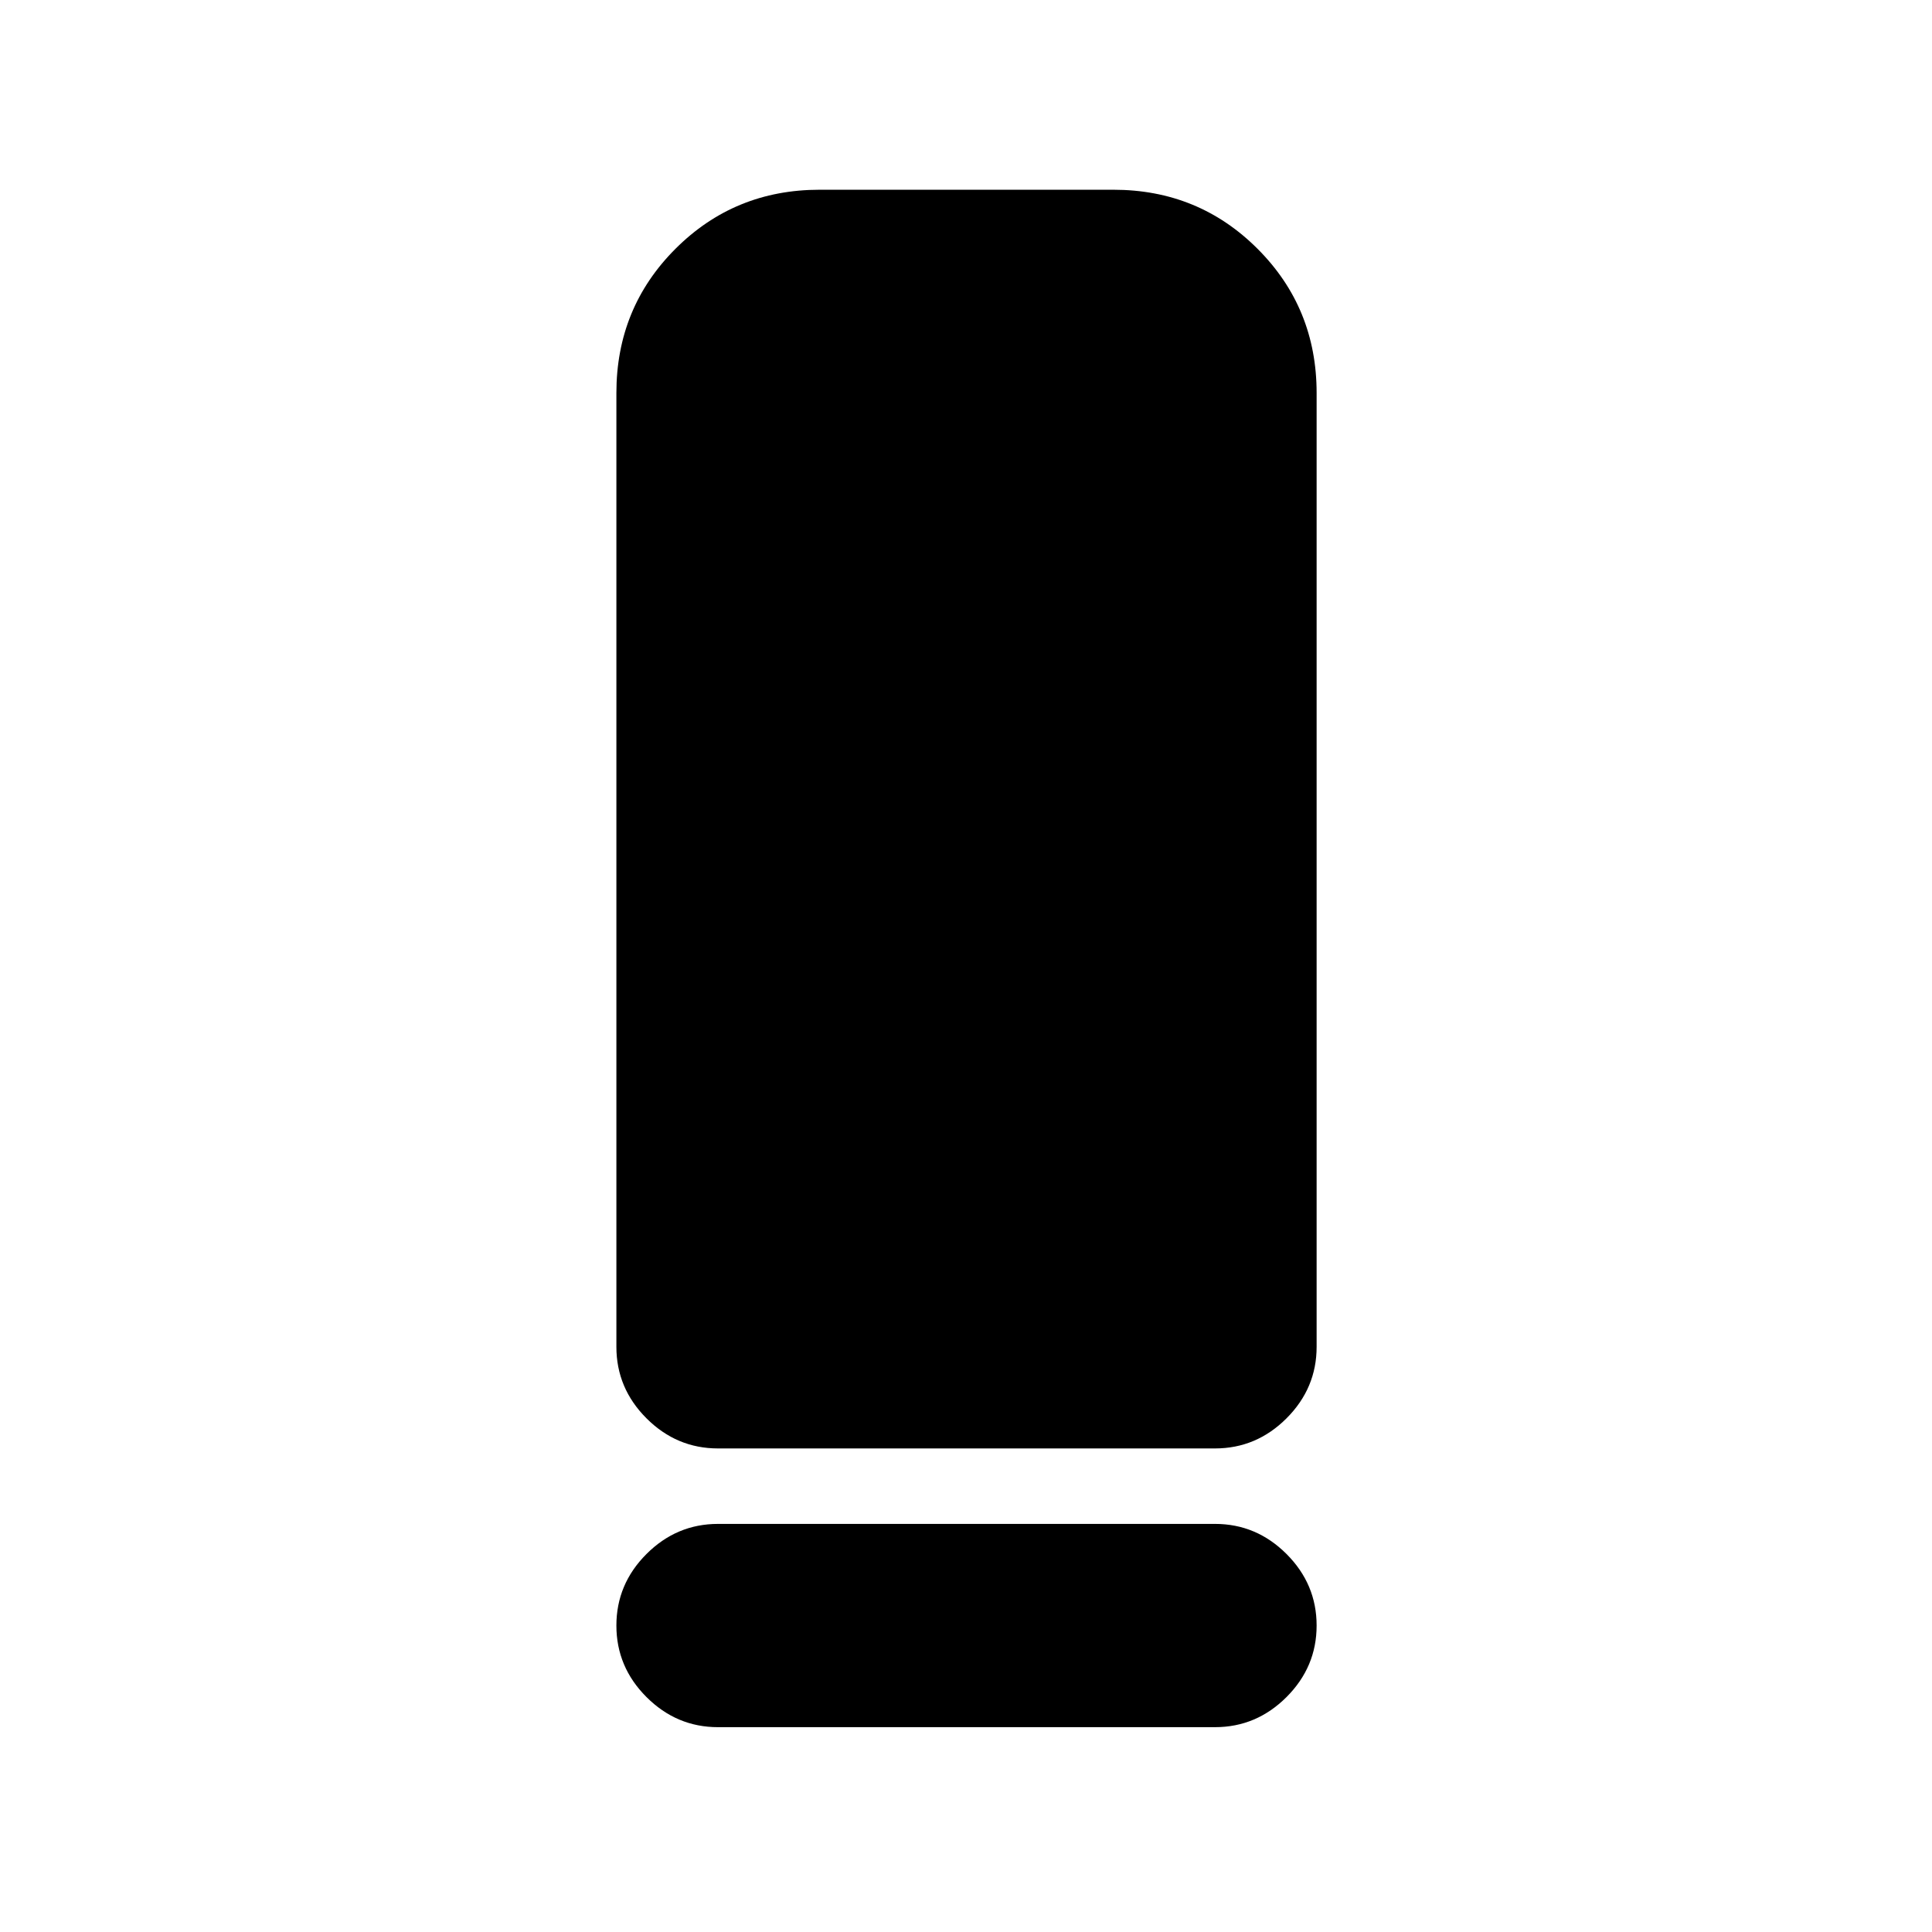 <svg xmlns="http://www.w3.org/2000/svg" height="24" viewBox="0 -960 960 960" width="24"><path d="M356.78-240.28q-20.58 0-35.54-14.96t-14.96-35.54v-473.94q0-42.3 29.35-71.65 29.35-29.35 71.65-29.35h145.94q42.3 0 71.65 29.35 29.35 29.35 29.35 71.65v473.94q0 20.58-14.96 35.54t-35.54 14.96H356.78Zm0 37.5h246.94q20.58 0 35.54 14.95 14.96 14.96 14.96 35.55 0 20.59-14.96 35.54-14.96 14.96-35.54 14.96H356.78q-20.58 0-35.54-14.96-14.96-14.95-14.96-35.54t14.96-35.55q14.96-14.95 35.54-14.95Z"/></svg>